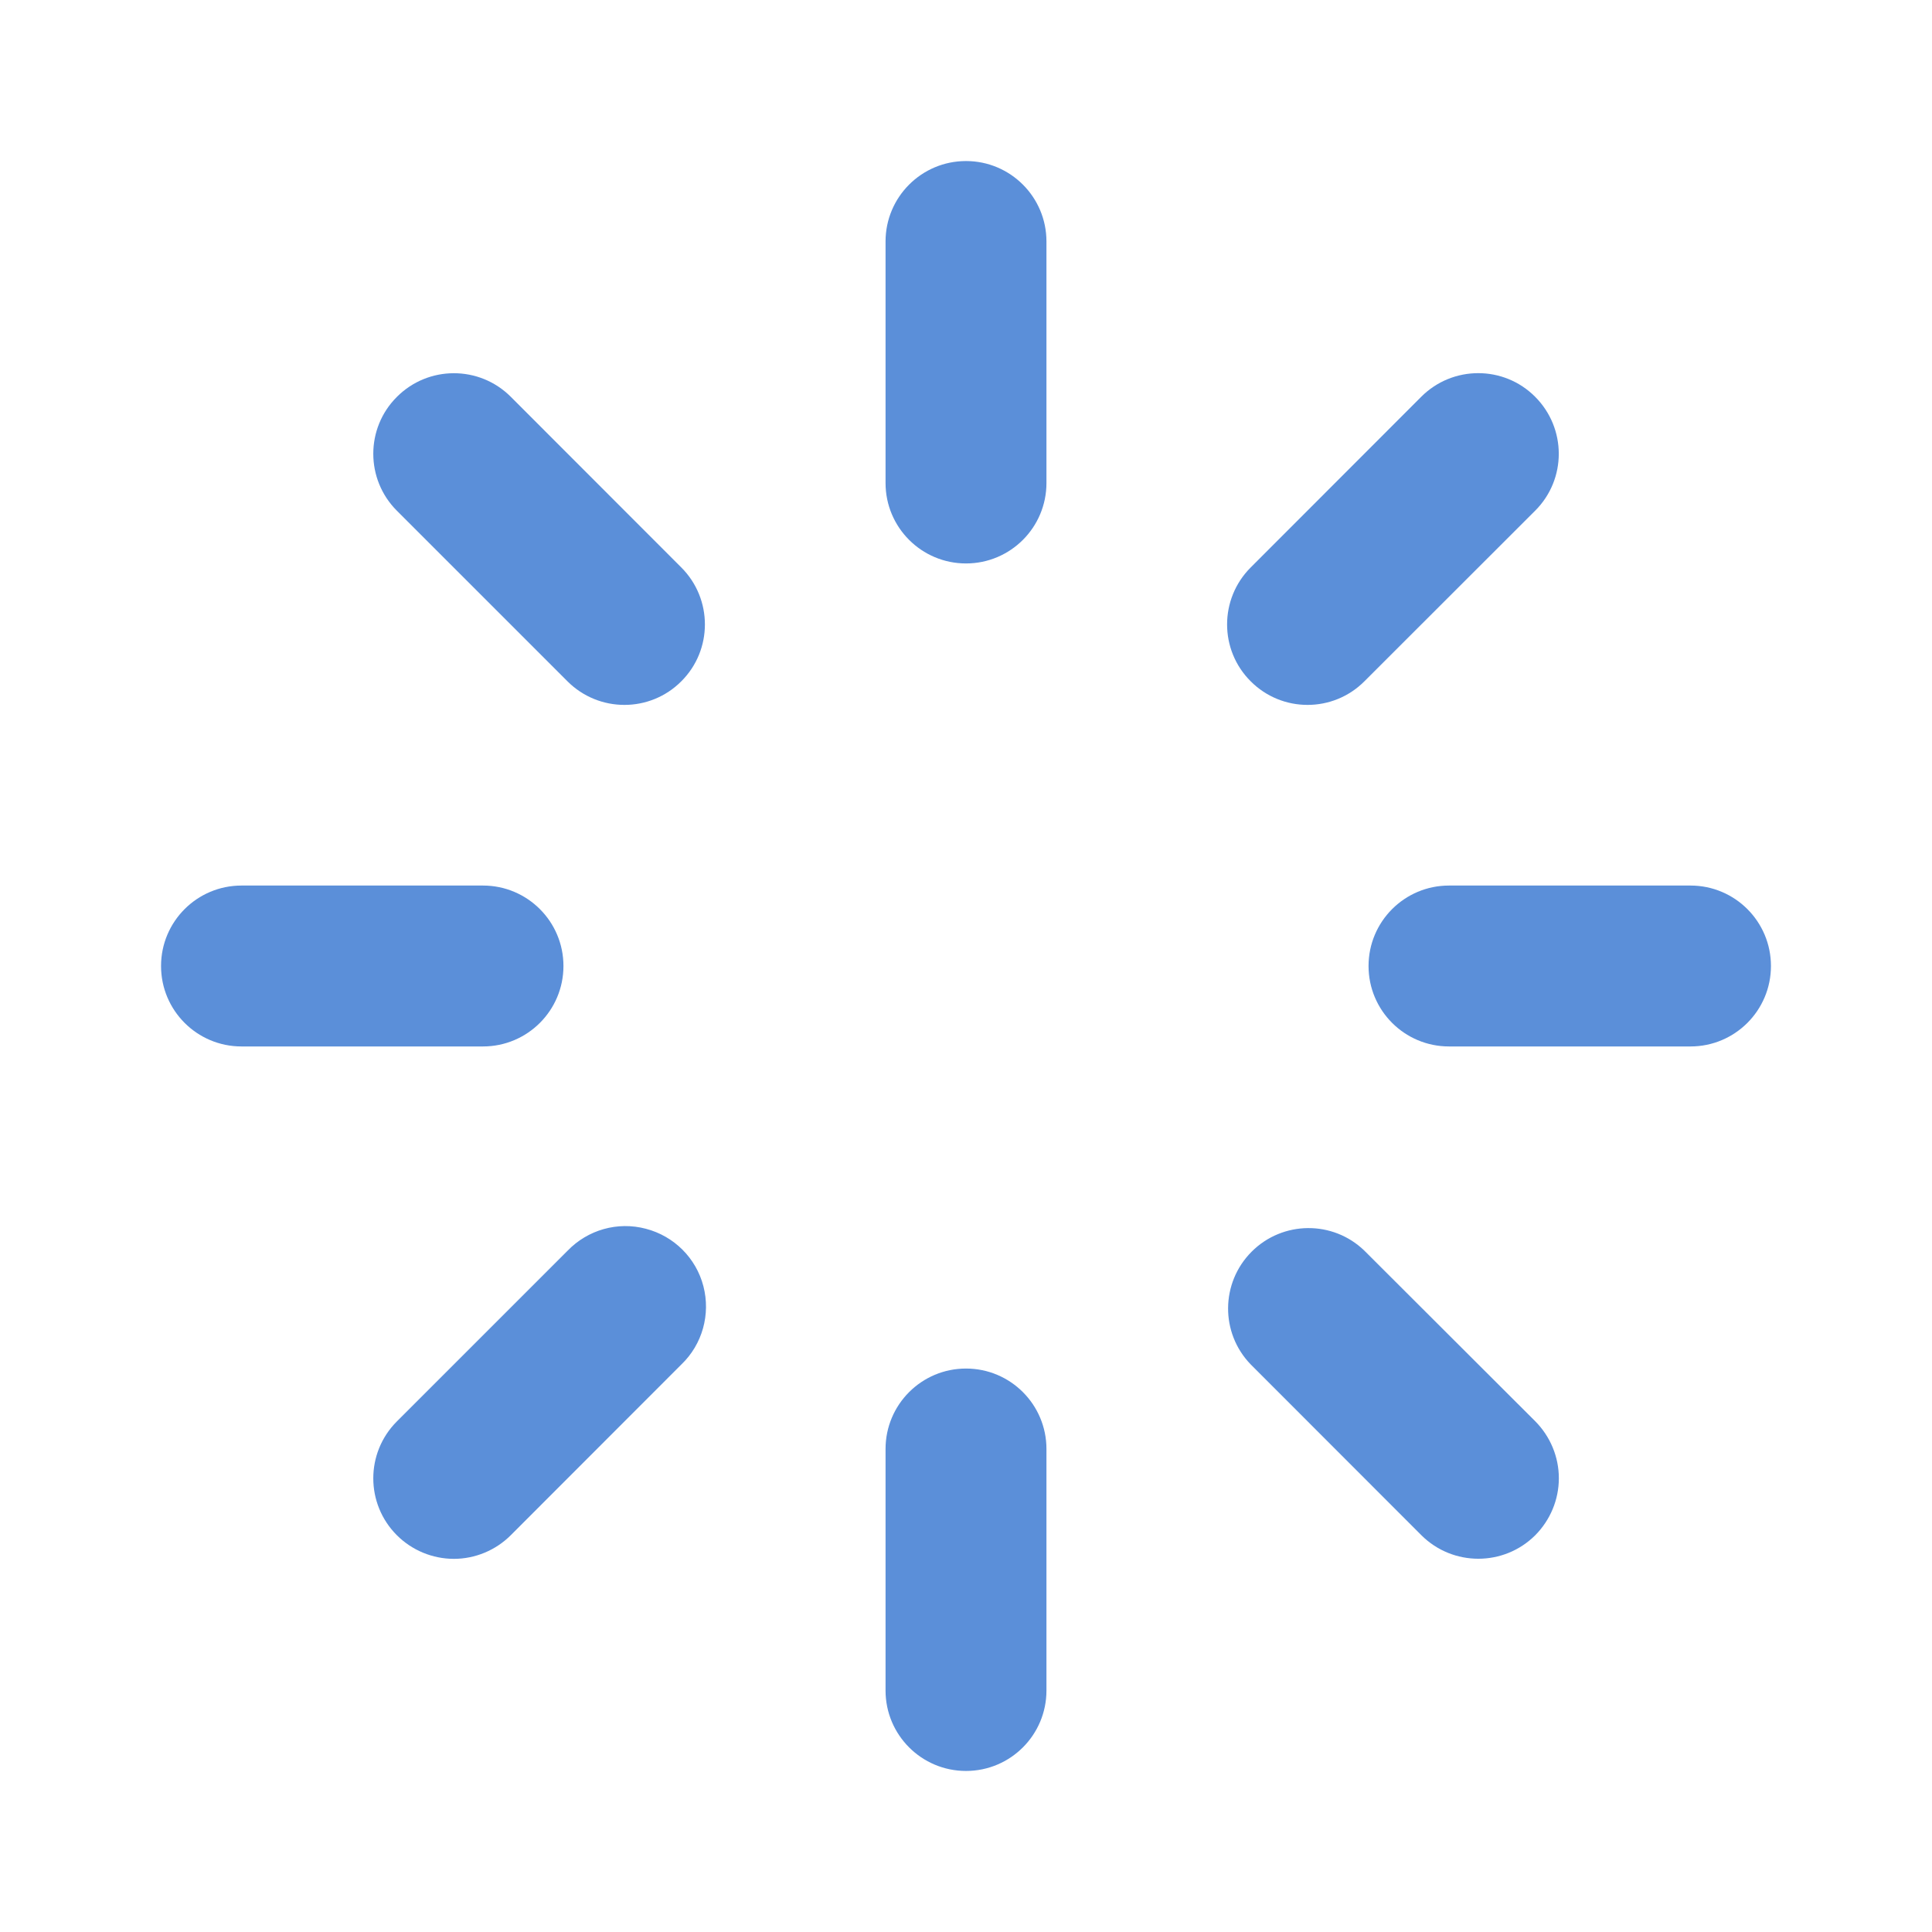 <?xml version="1.0" encoding="UTF-8"?>
<svg width="14px" height="14px" viewBox="0 0 14 14" version="1.1" xmlns="http://www.w3.org/2000/svg" xmlns:xlink="http://www.w3.org/1999/xlink">
    <g id="控件" stroke="none" stroke-width="1" fill="none" fill-rule="evenodd">
        <g id="运行中" transform="translate(-8, -5)">
            <g transform="translate(8, 5)">
                <polygon id="路径" points="0 0 14 0 14 14 0 14"></polygon>
                <path d="M7,1.167 C7.322,1.167 7.583,1.428 7.583,1.75 L7.583,3.5 C7.583,3.822 7.322,4.083 7,4.083 C6.678,4.083 6.417,3.822 6.417,3.5 L6.417,1.75 C6.417,1.428 6.678,1.167 7,1.167 Z M7,9.917 C7.322,9.917 7.583,10.178 7.583,10.5 L7.583,12.25 C7.583,12.572 7.322,12.833 7,12.833 C6.678,12.833 6.417,12.572 6.417,12.25 L6.417,10.5 C6.417,10.178 6.678,9.917 7,9.917 Z M12.833,7 C12.833,7.322 12.572,7.583 12.25,7.583 L10.5,7.583 C10.178,7.583 9.917,7.322 9.917,7 C9.917,6.678 10.178,6.417 10.5,6.417 L12.25,6.417 C12.572,6.417 12.833,6.678 12.833,7 Z M4.083,7 C4.083,7.322 3.822,7.583 3.5,7.583 L1.75,7.583 C1.428,7.583 1.167,7.322 1.167,7 C1.167,6.678 1.428,6.417 1.75,6.417 L3.5,6.417 C3.822,6.417 4.083,6.678 4.083,7 Z M11.125,11.125 C10.897,11.352 10.528,11.352 10.3,11.125 L9.063,9.887 C8.842,9.659 8.845,9.295 9.07,9.07 C9.295,8.845 9.659,8.842 9.887,9.063 L11.125,10.299 C11.234,10.409 11.296,10.557 11.296,10.712 C11.296,10.867 11.234,11.015 11.125,11.125 L11.125,11.125 Z M4.937,4.937 C4.71,5.165 4.34,5.165 4.112,4.937 L2.876,3.701 C2.648,3.473 2.648,3.103 2.876,2.876 C3.103,2.648 3.473,2.647 3.701,2.875 L4.937,4.112 C5.165,4.34 5.165,4.71 4.937,4.937 Z M2.876,11.125 C2.648,10.897 2.648,10.528 2.876,10.3 L4.113,9.063 C4.26,8.911 4.476,8.85 4.68,8.904 C4.884,8.957 5.044,9.116 5.097,9.32 C5.15,9.524 5.09,9.741 4.938,9.887 L3.701,11.125 C3.592,11.234 3.443,11.296 3.289,11.296 C3.134,11.296 2.985,11.234 2.876,11.125 L2.876,11.125 Z M9.063,4.937 C8.835,4.71 8.835,4.34 9.063,4.112 L10.299,2.875 C10.527,2.647 10.897,2.647 11.124,2.875 C11.352,3.103 11.353,3.472 11.125,3.7 L9.887,4.937 C9.66,5.165 9.29,5.165 9.063,4.937 Z" id="形状" fill="#5B8FD9" fill-rule="nonzero"></path>
            </g>
        </g>
    </g>
</svg>
